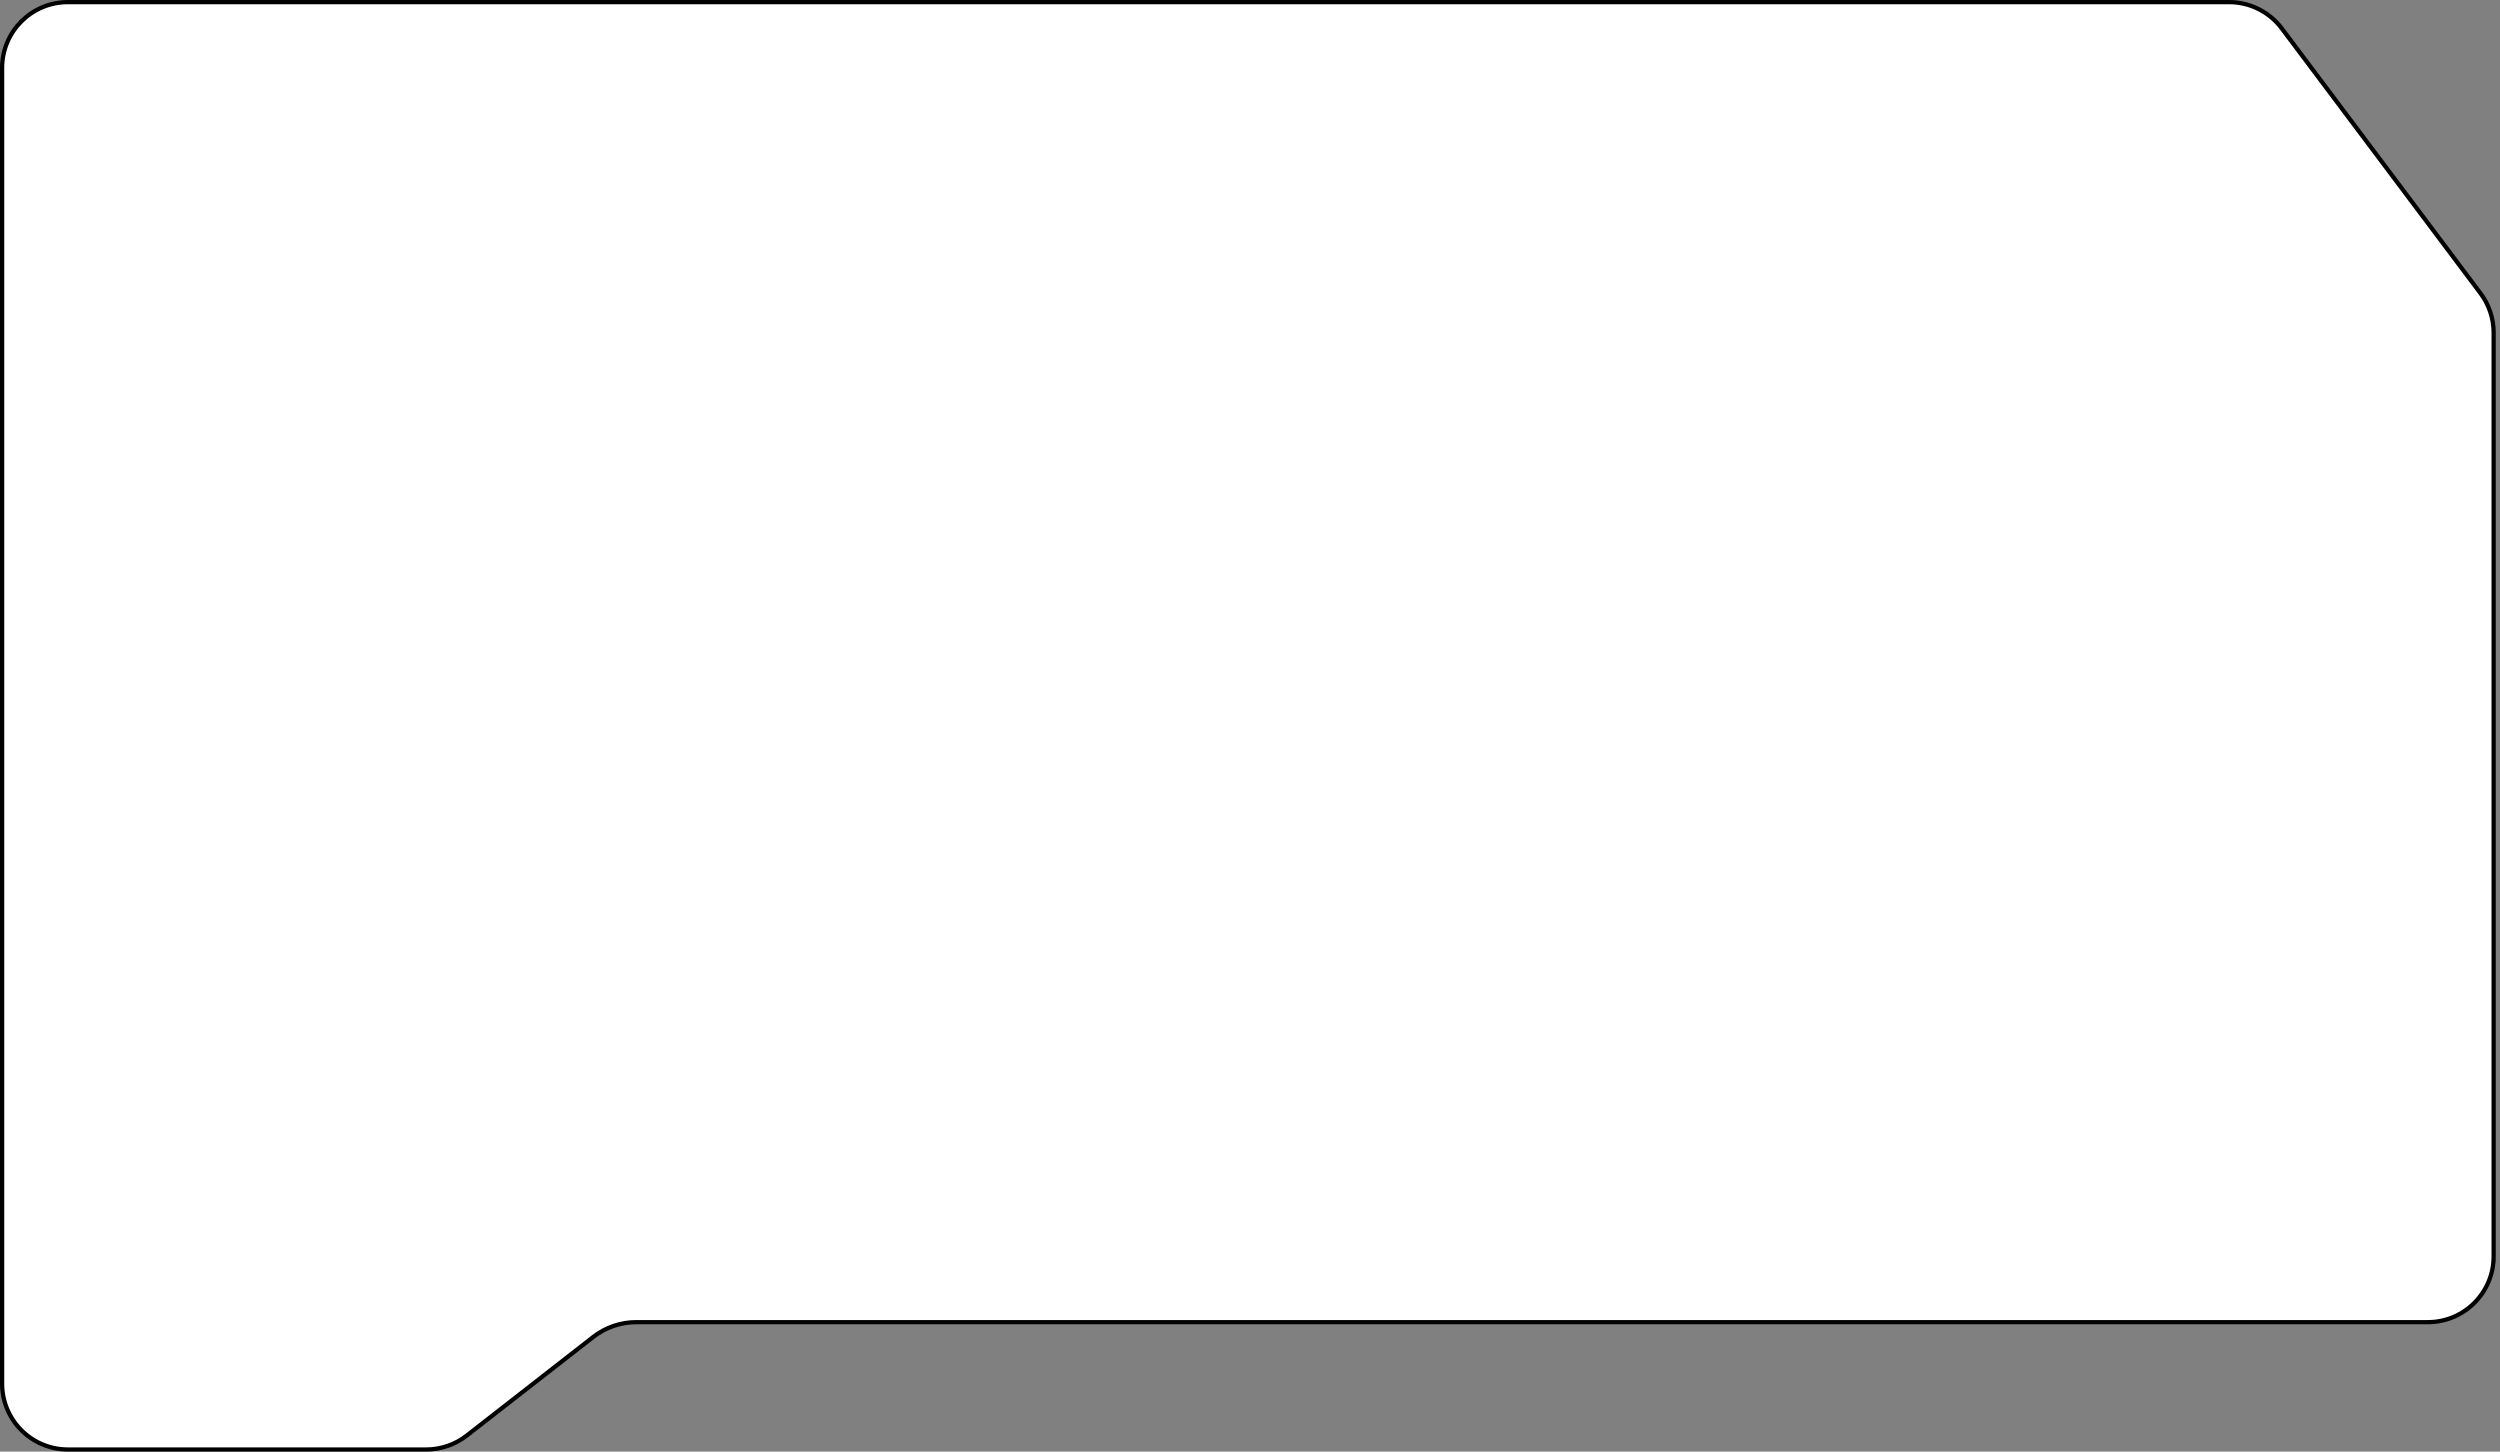 <svg viewBox="0 0 589 342" preserveAspectRatio="none" fill="none" xmlns="http://www.w3.org/2000/svg">
<rect x="0" y="0" width="589" height="342" fill="#808080" stroke="none"/>
<path d="M0.5 326C0.5 334.56 7.44 341.5 16 341.5H100.426C103.879 341.5 107.233 340.347 109.957 338.224L139.761 314.987C142.66 312.727 146.23 311.5 149.906 311.5H572C580.56 311.5 587.5 304.56 587.5 296V78.394C587.5 75.039 586.412 71.775 584.398 69.092L560.193 36.83L537.586 6.698C534.659 2.796 530.066 0.5 525.188 0.5H16C7.44 0.5 0.5 7.44 0.5 16V326Z" fill="white" stroke="black"/>
</svg>
